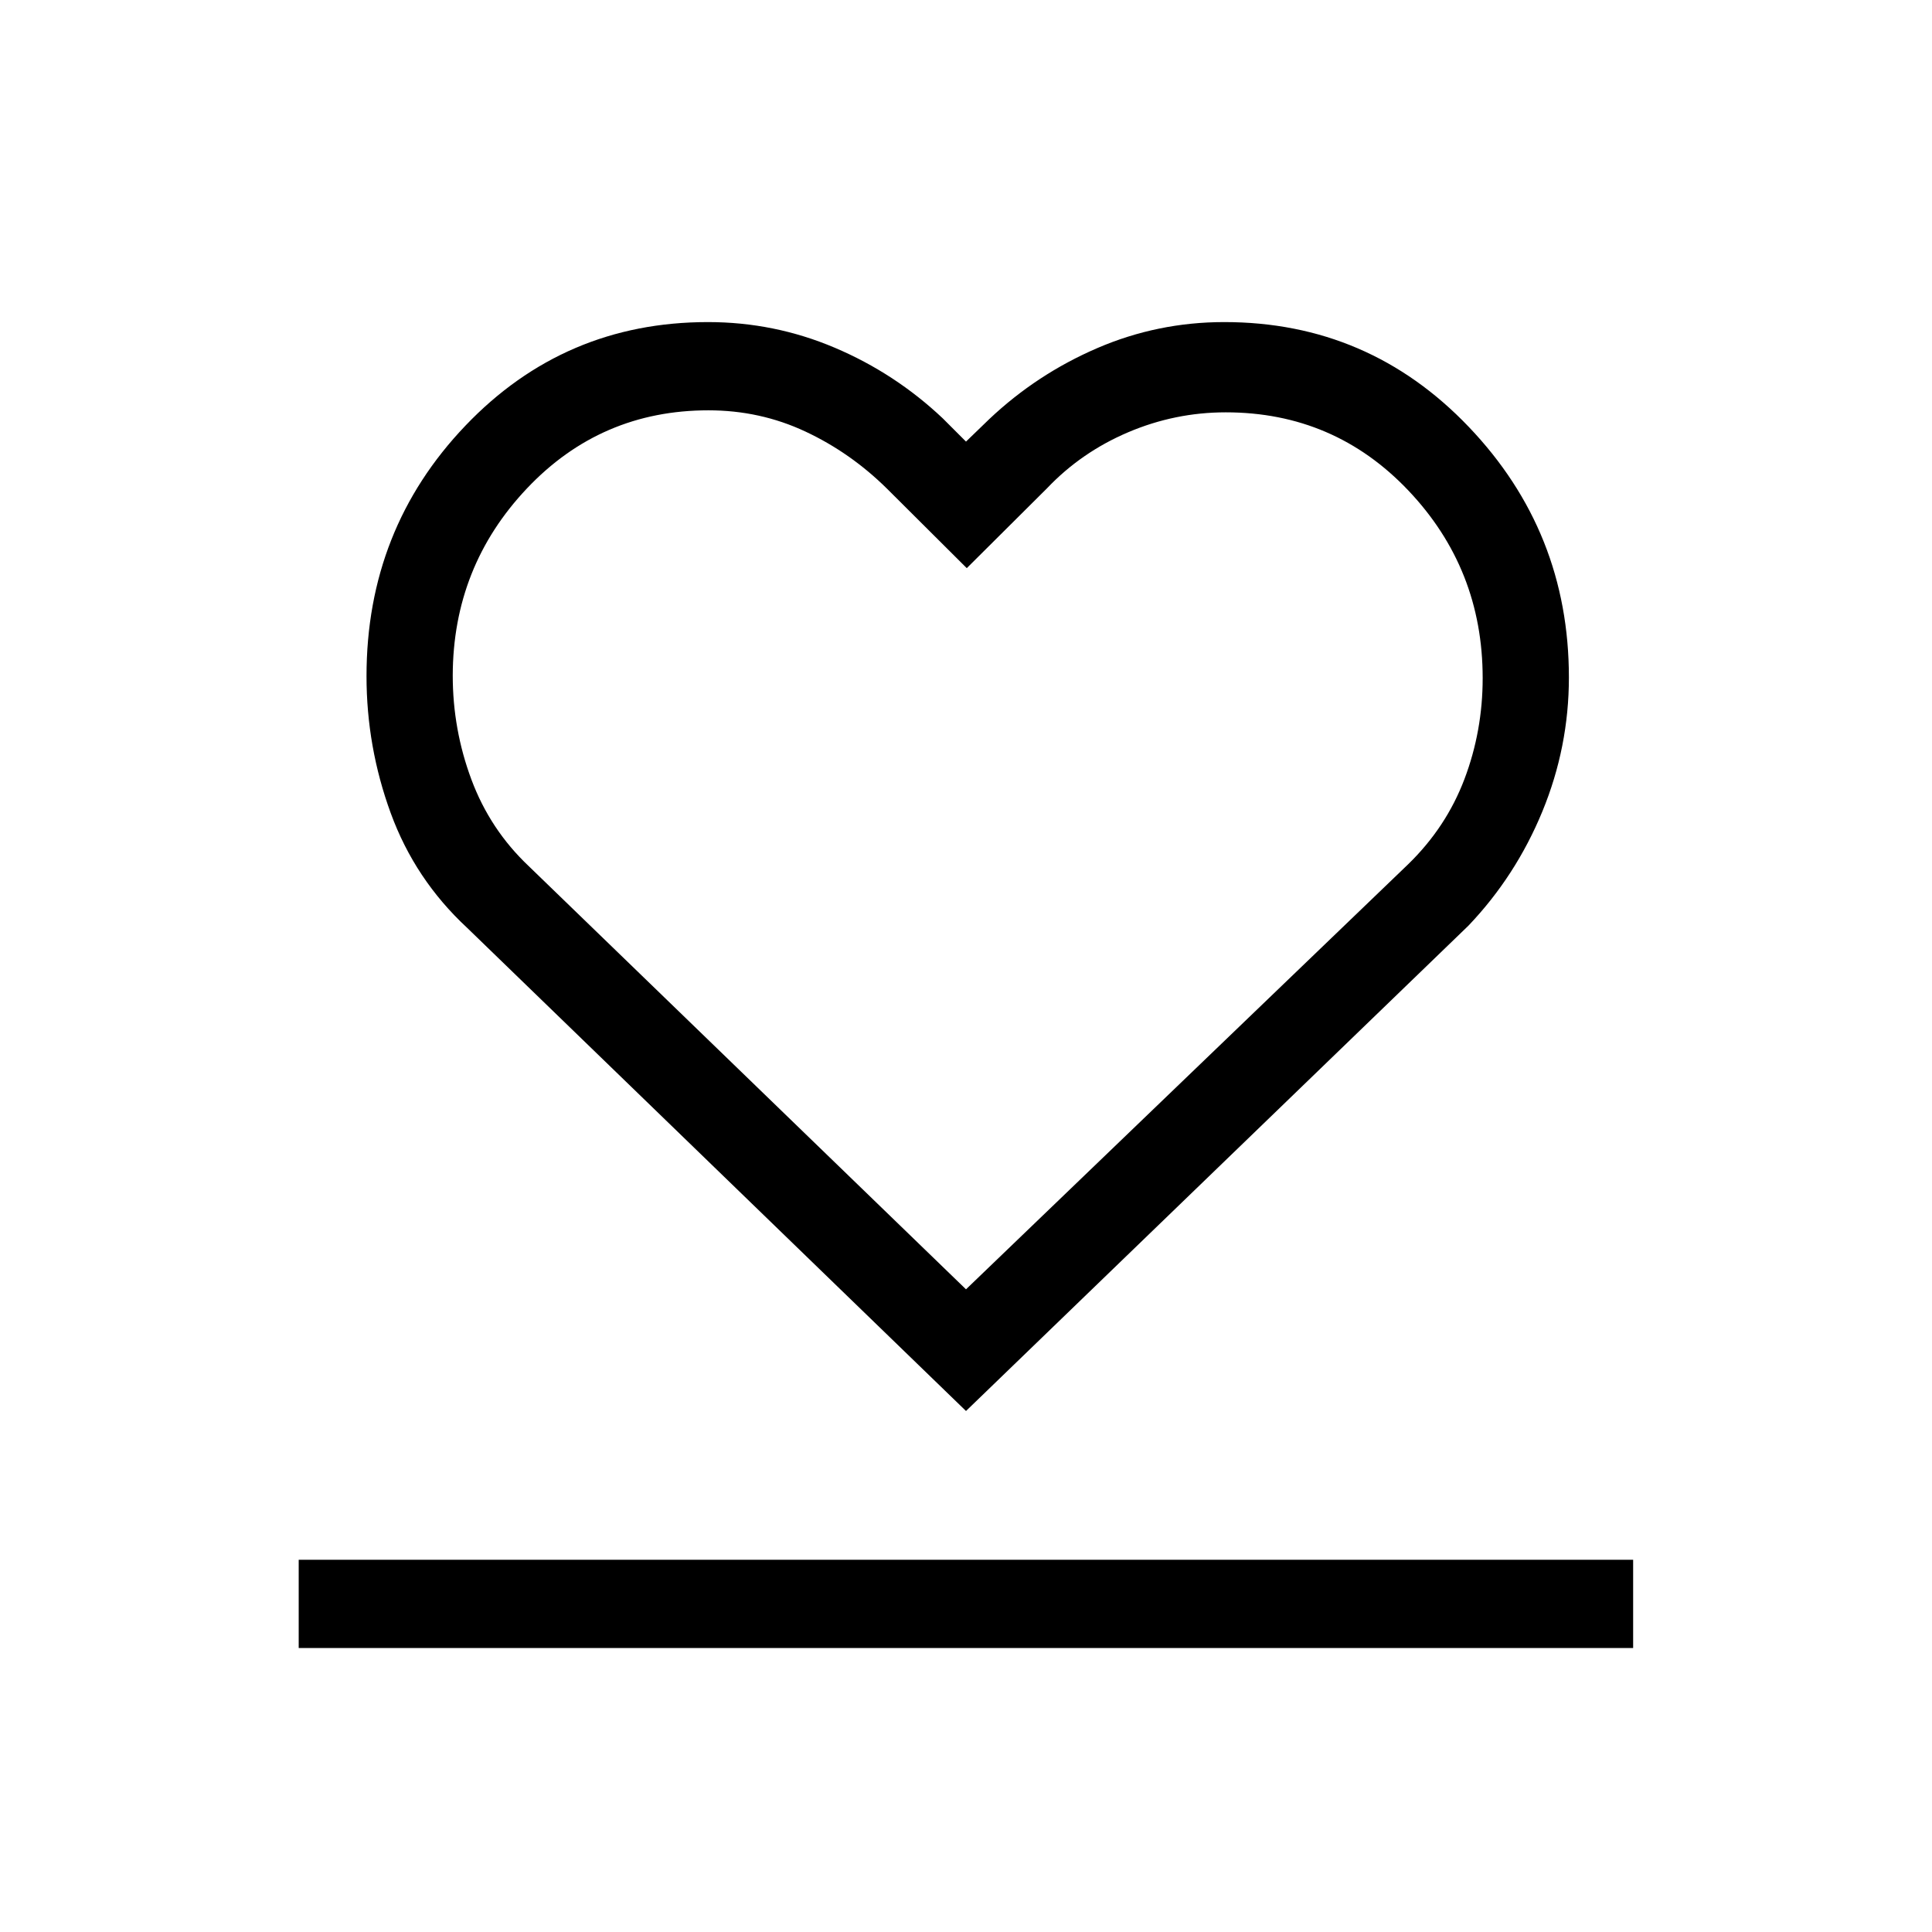 <svg xmlns="http://www.w3.org/2000/svg" height="48" viewBox="0 96 960 960" width="48"><path d="M148.425 914.883v-43.845h663.073v43.845H148.425Zm83.614-357.921q-25.852-24.016-37.887-56.927t-12.035-68.06q0-73.002 49.15-124.468 49.15-51.466 120.513-51.466 32.962 0 62.975 12.731 30.014 12.731 53.706 35.115L480 315.427l11.539-11.155q23.692-22.385 53.706-35.308 30.013-12.923 63.083-12.923 71.8 0 121.524 52.104 49.724 52.104 49.724 124.468 0 34.59-13.199 66.625-13.198 32.034-36.724 56.724L480 797.115 232.039 556.962Zm30.701-30.567L480 736.655l219.769-211.269q18.846-18.355 27.904-42.252 9.057-23.896 9.057-50.204 0-54.279-36.884-93.161-36.885-38.883-90.765-38.883-25.221 0-48.51 9.907-23.288 9.907-40.34 27.863l-39.846 39.654-39.616-39.462q-18.113-17.907-40.603-28.434-22.49-10.528-48.14-10.528-53.513 0-90.231 38.852-36.718 38.851-36.833 92.946 0 26.783 9.281 51.671 9.281 24.888 28.497 43.04Zm217.645-8.124Z"/></svg>